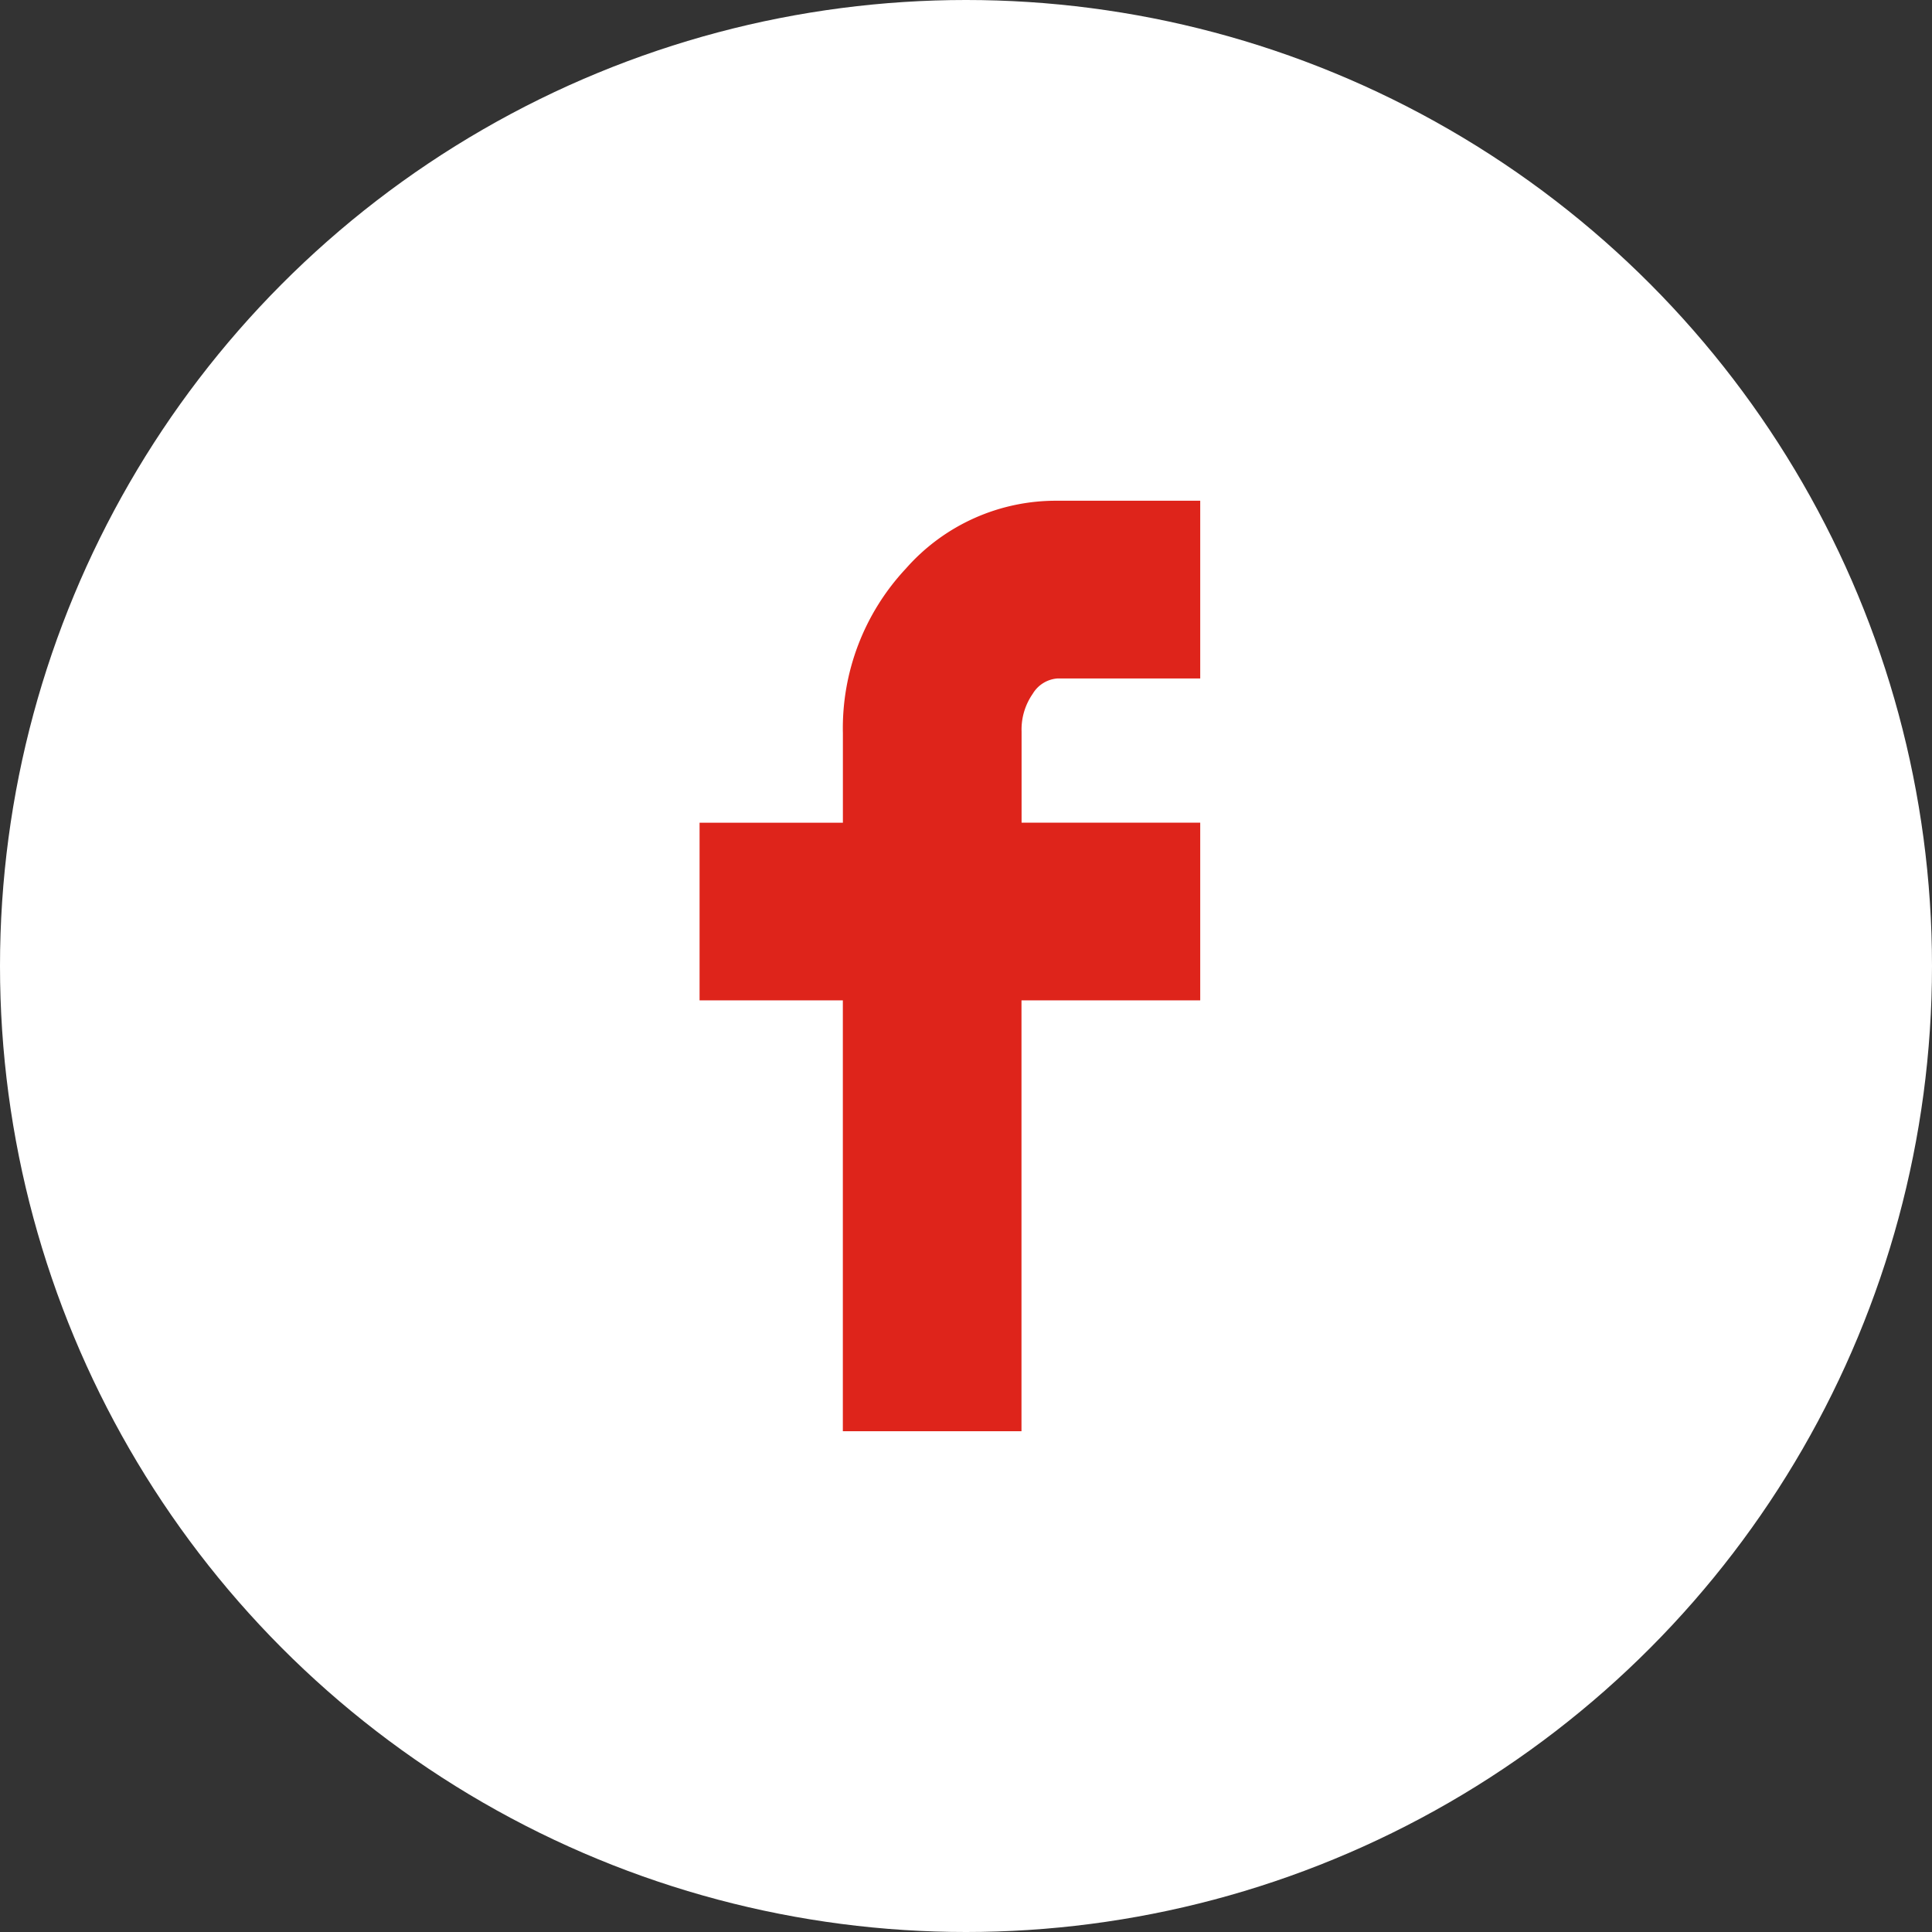 <svg xmlns="http://www.w3.org/2000/svg" width="43" height="43" viewBox="0 0 43 43">
  <rect x="0" y="0" width="43" height="43" fill="#333333" stroke="none"/>
  <g id="Grupo_1657" data-name="Grupo 1657" transform="translate(0.265 0.264)">
    <circle id="Elipse_38" data-name="Elipse 38" cx="21.5" cy="21.5" r="21.5" transform="translate(-0.265 -0.264)" fill="#fff"/>
    <path id="Icon_zocial-facebook" data-name="Icon zocial-facebook" d="M13.257,11.12V7.166h3.19V5.177a5.2,5.2,0,0,1,1.4-3.665A4.445,4.445,0,0,1,21.23,0H24.4V3.955H21.23a.7.7,0,0,0-.558.342,1.388,1.388,0,0,0-.248.839V7.165H24.4V11.12H20.422v9.589H16.446V11.12Z" transform="translate(2.048 10.881)" fill="#de241b"/>
  </g>
</svg>

